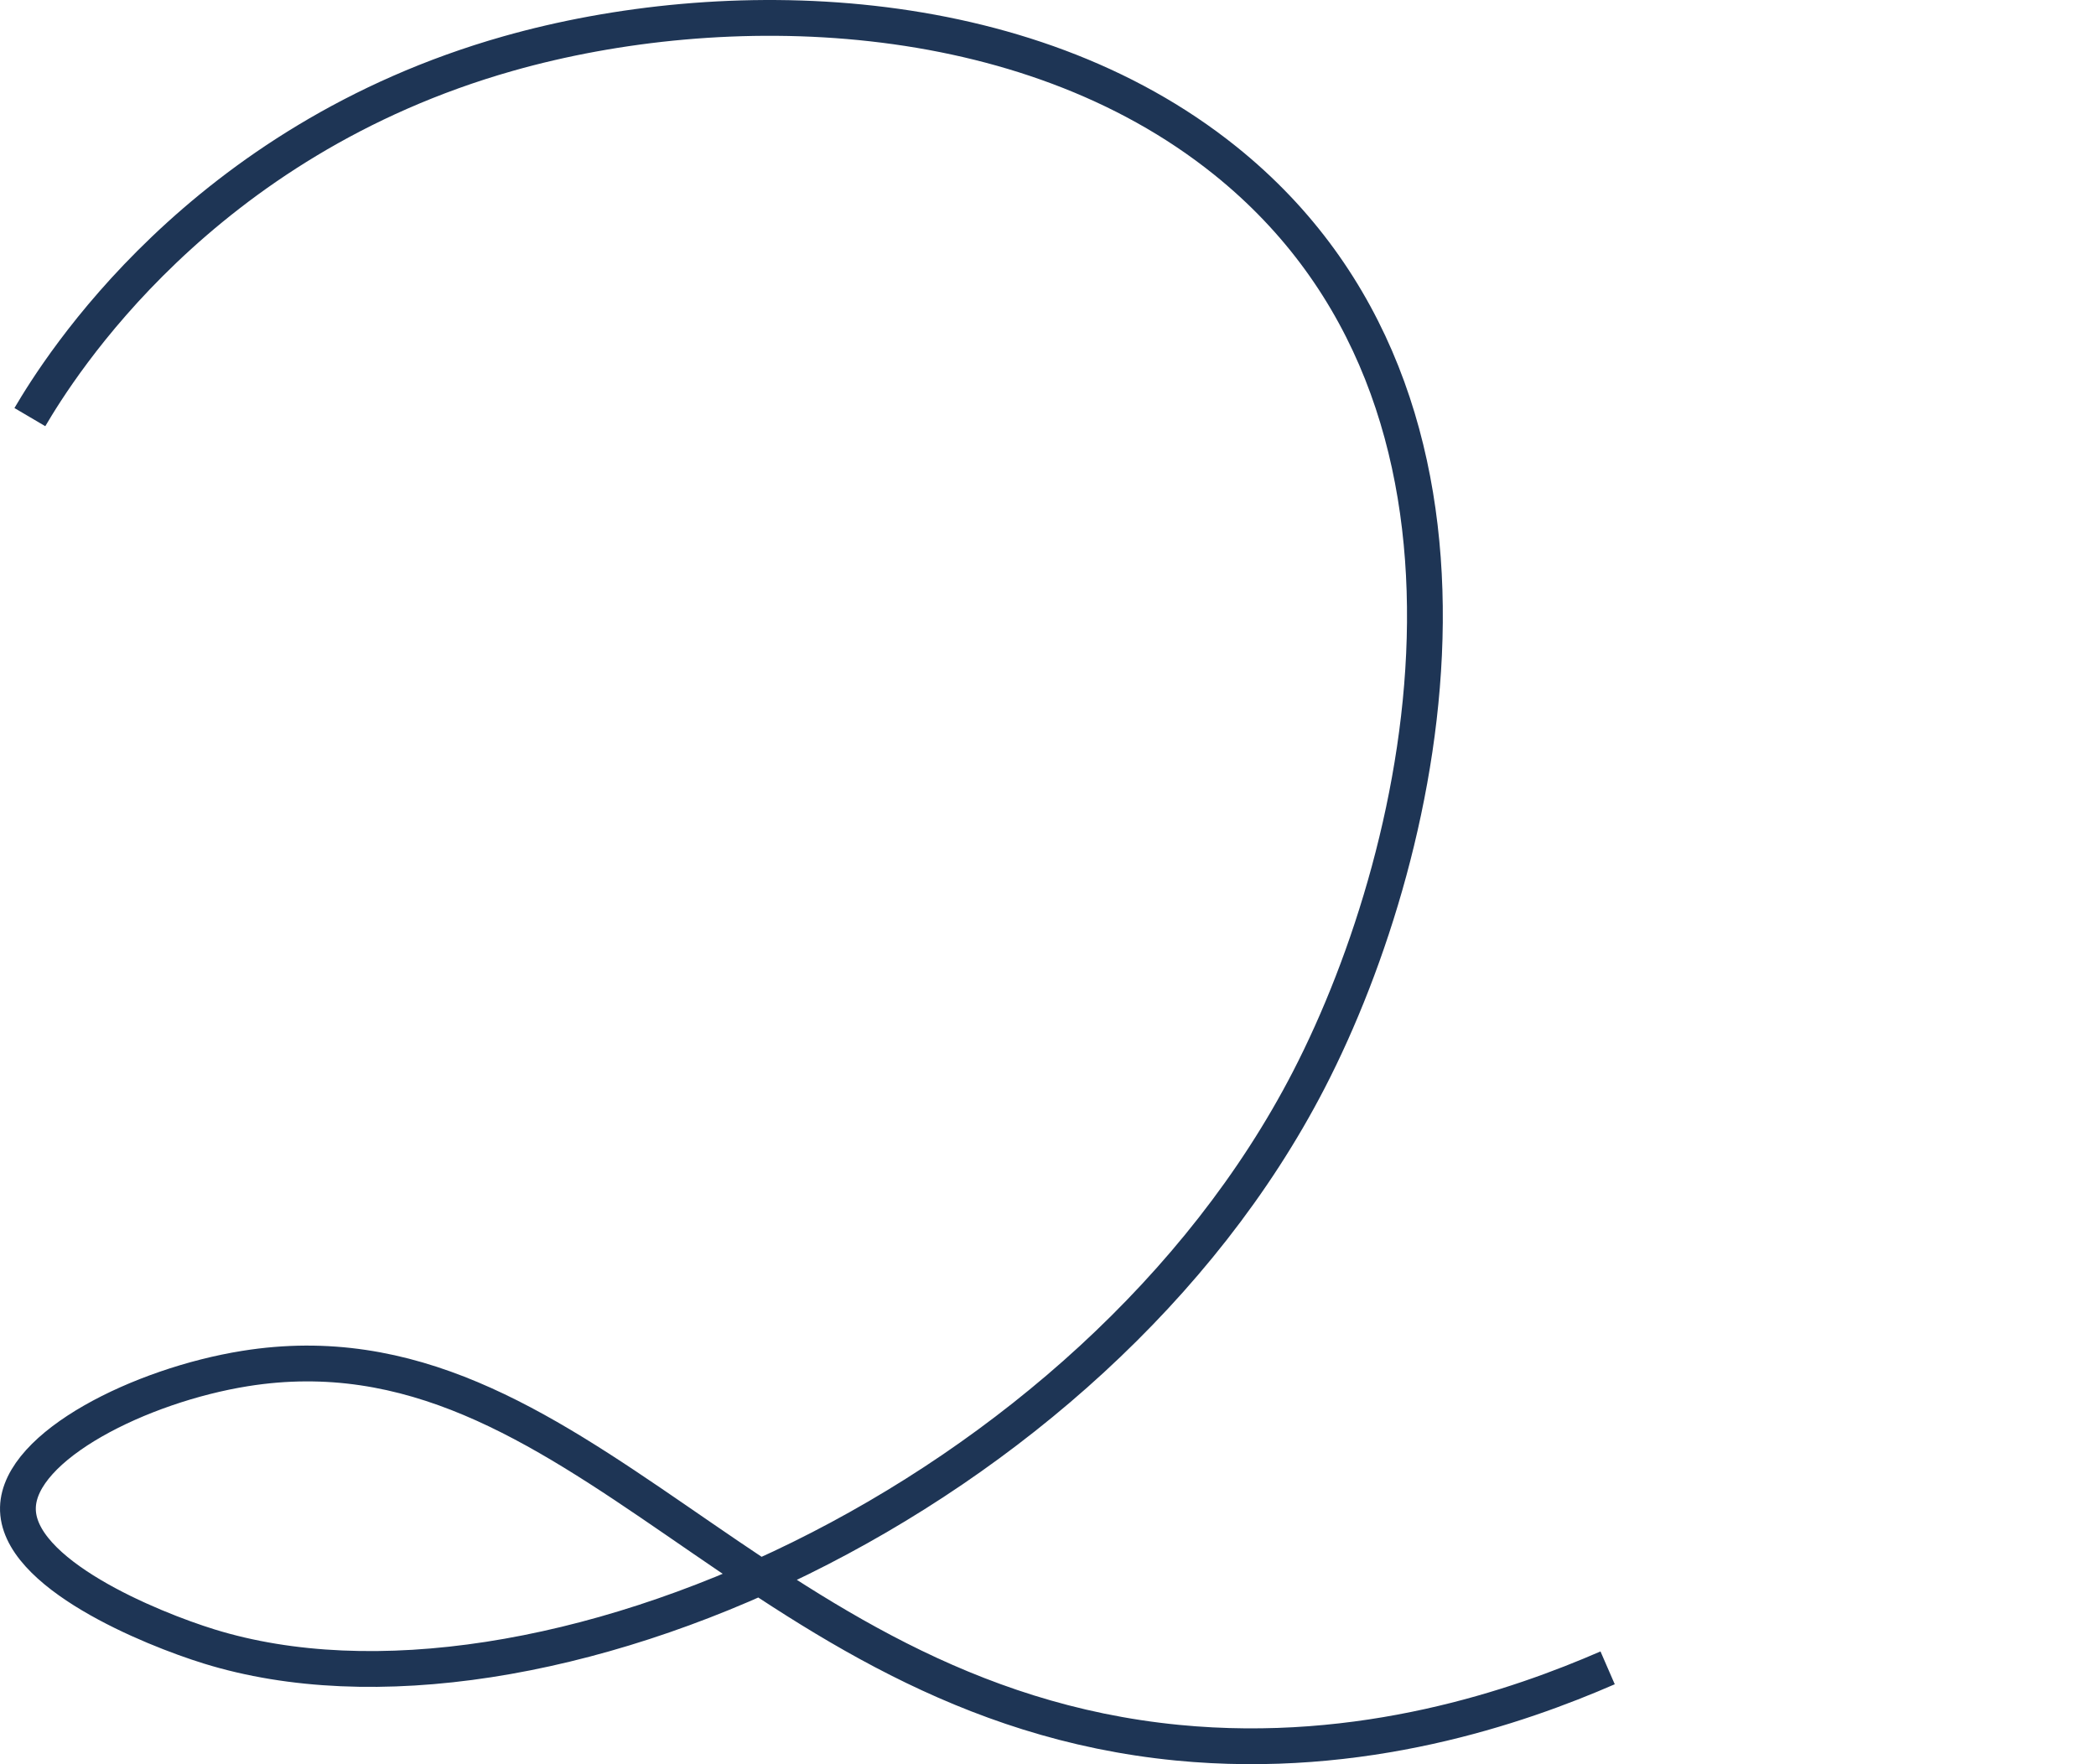 <?xml version="1.0" encoding="UTF-8"?>
<svg id="Layer_1" data-name="Layer 1" xmlns="http://www.w3.org/2000/svg" viewBox="0 0 819.73 689.95">
  <defs>
    <style>
      .cls-1 {
        fill: none;
        stroke: #1e3555;
        stroke-miterlimit: 10;
        stroke-width: 14px;
      }
    </style>
  </defs>
  <path class="cls-1" d="M11.68,163.13c11.39-19.36,66.45-107.94,186.98-142.15C283.31-3.04,400.53-.32,479.14,62.79c117.26,94.14,80.17,267.72,32.72,359.55-84.59,163.72-302.07,261.18-430.06,221.58-22.69-7.02-75.43-28.52-74.79-54.35.6-24.22,48-47.8,88.82-54.35,129.88-20.84,197.85,130.03,364.62,146.33,72.38,7.07,133.46-14.13,168.28-29.27"/>
</svg>